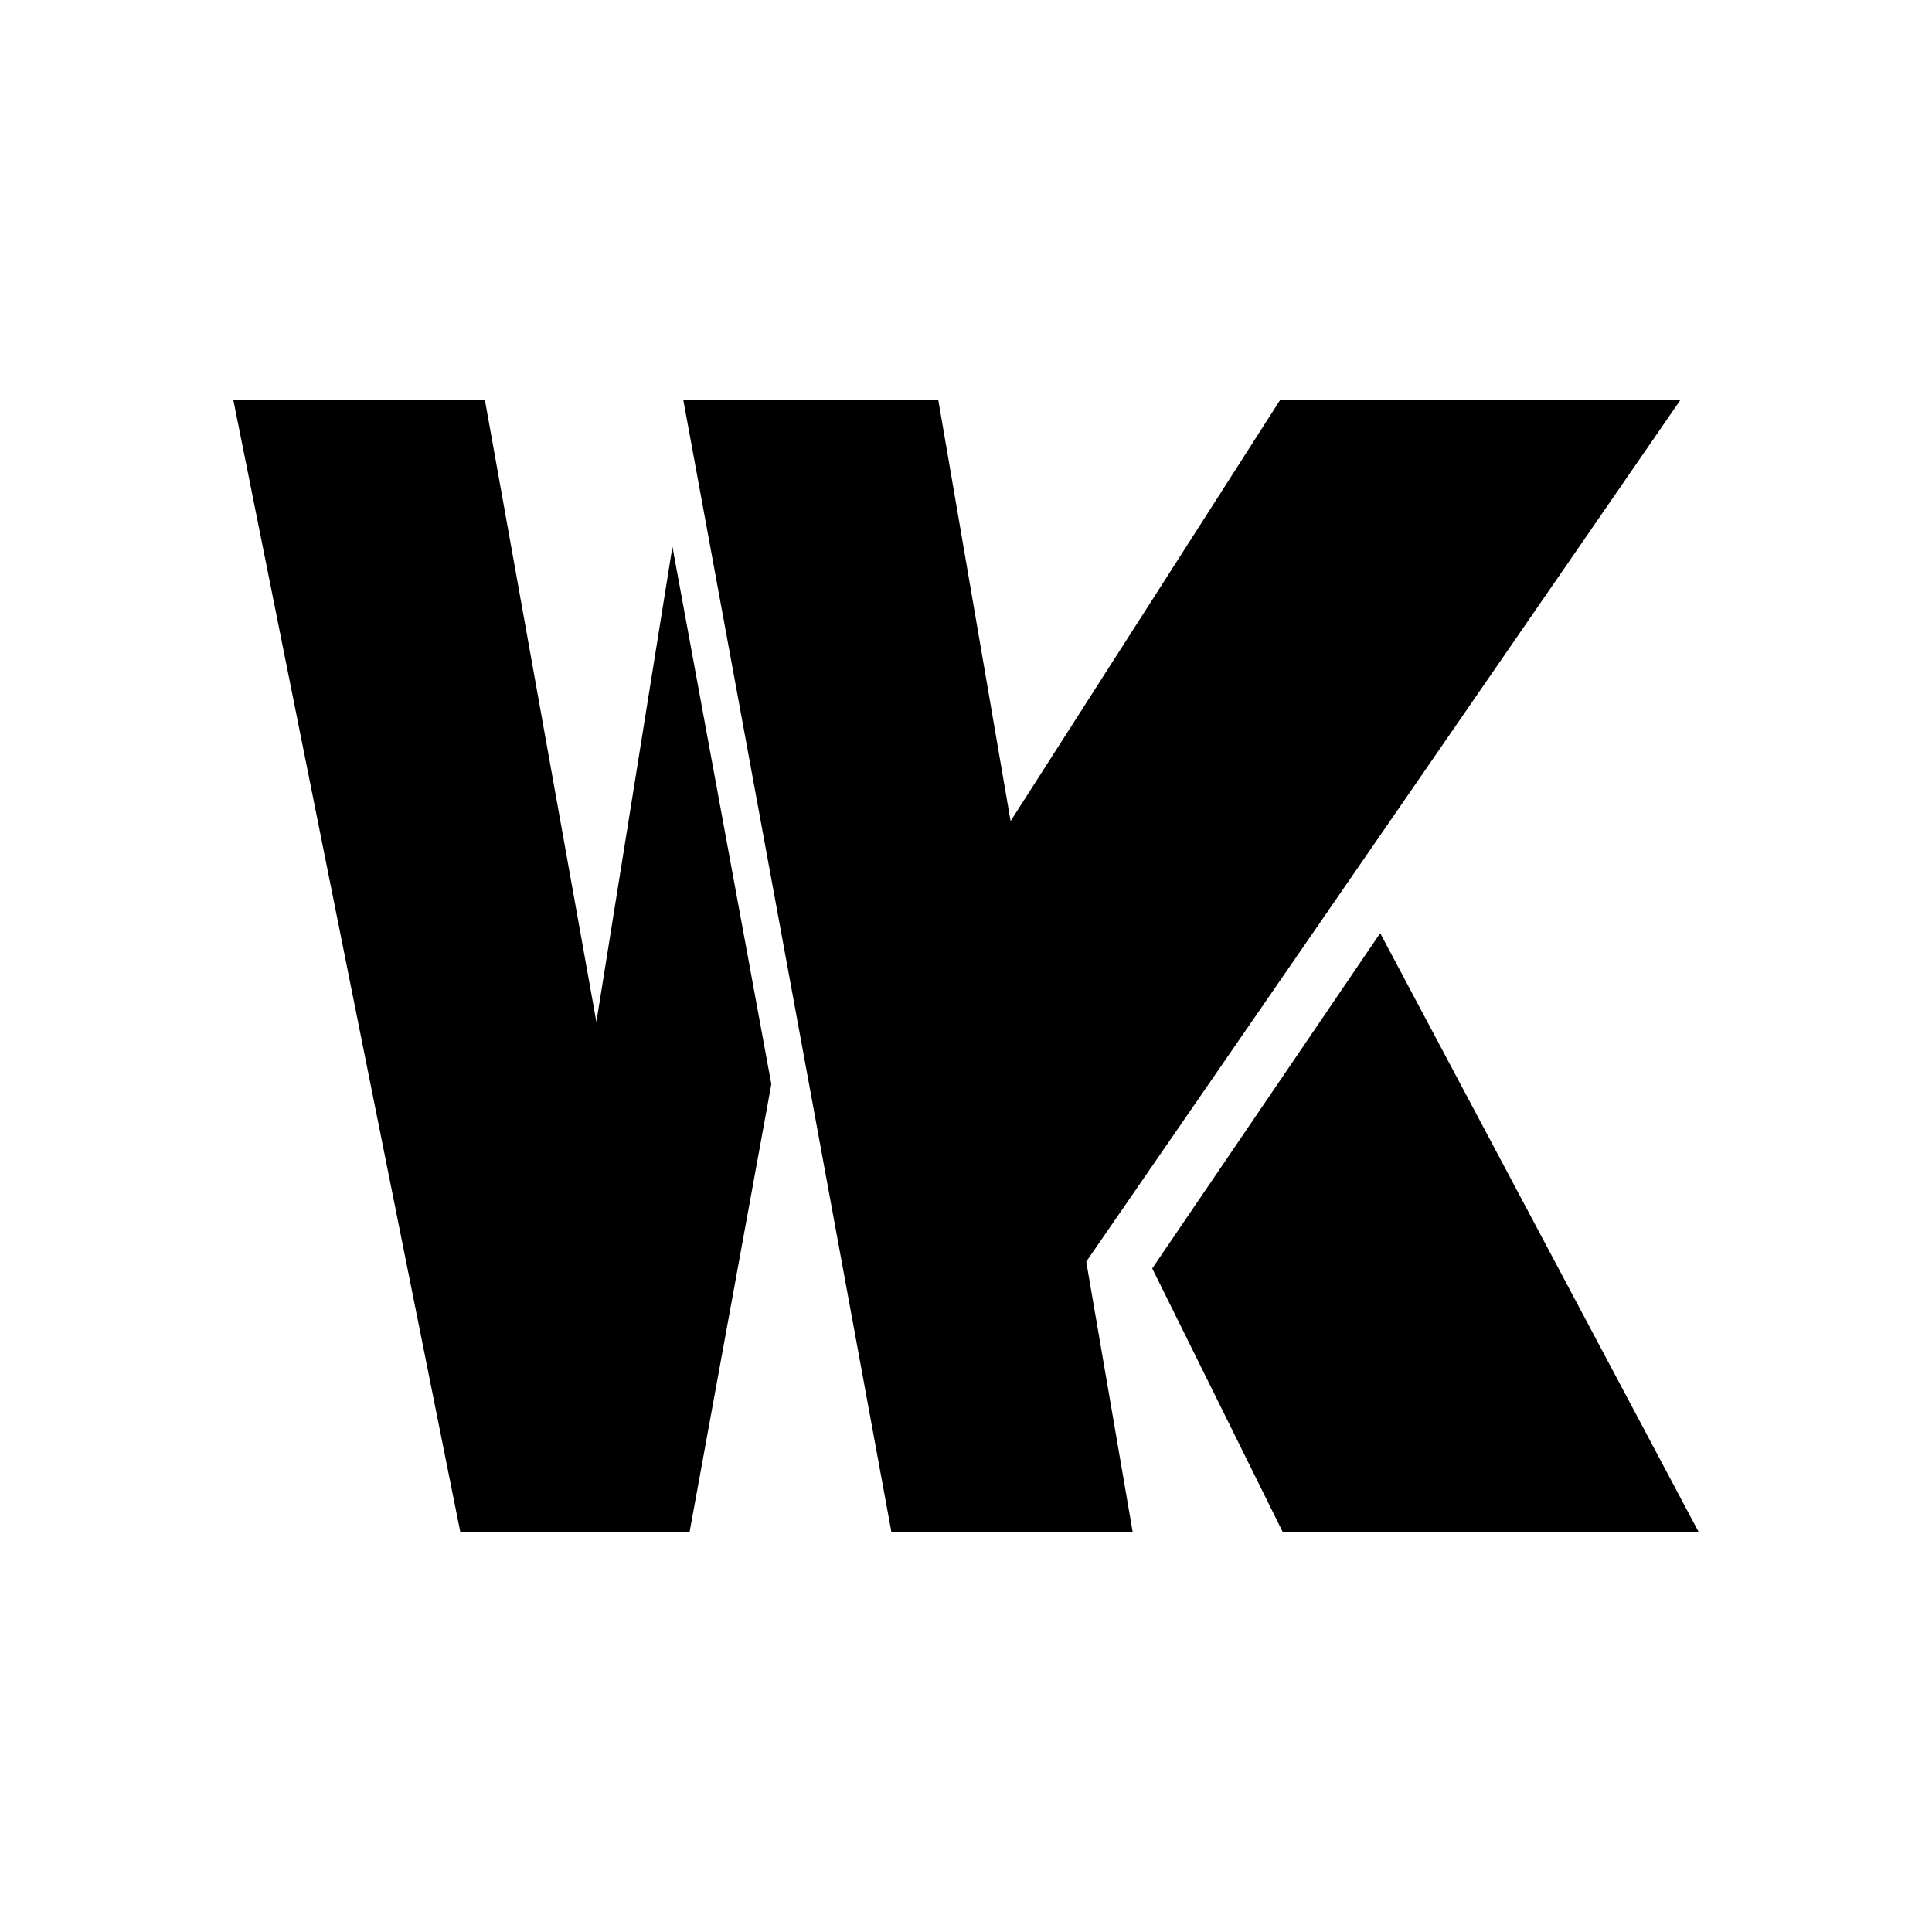 <?xml version="1.0" encoding="UTF-8" standalone="no"?>
<!-- Created with Inkscape (http://www.inkscape.org/) -->

<svg
   width="1024mm"
   height="1024mm"
   viewBox="0 0 1024 1024"
   version="1.1"
   id="svg1"
   inkscape:version="1.3.2 (091e20e, 2023-11-25, custom)"
   sodipodi:docname="wakatime-logo.svg.2024_06_21_15_11_24.0.svg"
   inkscape:export-filename="wakatime-logo.svg"
   inkscape:export-xdpi="96"
   inkscape:export-ydpi="96"
   xmlns:inkscape="http://www.inkscape.org/namespaces/inkscape"
   xmlns:sodipodi="http://sodipodi.sourceforge.net/DTD/sodipodi-0.dtd"
   xmlns="http://www.w3.org/2000/svg"
   xmlns:svg="http://www.w3.org/2000/svg">
  <rect x="0" y="0" width="1024" height="1024" fill="#808080" stroke="none"/>
  <sodipodi:namedview
     id="namedview1"
     pagecolor="#ffffff"
     bordercolor="#000000"
     borderopacity="0.25"
     inkscape:showpageshadow="2"
     inkscape:pageopacity="0.0"
     inkscape:pagecheckerboard="0"
     inkscape:deskcolor="#d1d1d1"
     inkscape:document-units="mm"
     inkscape:zoom="0.25000001"
     inkscape:cx="411.99999"
     inkscape:cy="2241.9999"
     inkscape:window-width="2560"
     inkscape:window-height="1369"
     inkscape:window-x="-8"
     inkscape:window-y="-8"
     inkscape:window-maximized="1"
     inkscape:current-layer="layer1"
     inkscape:export-bgcolor="#ffffffff" />
  <defs
     id="defs1" />
  <g
     inkscape:label="root"
     inkscape:groupmode="layer"
     id="layer1"
     style="display:inline">
    <rect
       style="display:inline;fill:#ffffff;fill-opacity:1;stroke-width:0.265"
       id="rect9"
       width="166.158"
       height="473.075"
       x="136.525"
       y="329.142" />
    <path
       id="rect1"
       style="display:inline;fill:#ffffff;stroke:none;stroke-width:0.265"
       inkscape:highlight-color="#ffffff"
       d="M 0,0 V 1024 H 1024 V 0 Z m 175.819,345.678 c 15.882,0.444 33.451,14.407 41.286,44.418 1.293,4.954 2.173,10.013 3.486,14.96 1.755,7.153 3.381,14.337 5.128,21.491 1.224,4.509 2.239,9.098 3.594,13.571 1.144,4.174 2.008,8.421 3.129,12.601 1.31,4.737 2.673,9.45 3.789,14.24 0.674,2.828 1.784,5.652 2.274,8.543 1.202,3.934 2.261,7.908 3.461,11.843 1.115,4.594 2.408,9.108 3.652,13.661 1.244,4.78 2.244,9.617 3.664,14.35 1.397,5.218 3.175,10.314 4.674,15.501 1.113,5.321 2.539,10.563 3.752,15.86 0.942,4.754 1.858,9.513 2.862,14.254 0.942,5.145 1.798,10.303 2.788,15.439 0.981,5.597 1.869,11.214 2.654,16.842 0.436,5.029 1.234,10.007 1.879,15.01 0.589,4.733 0.801,9.497 1.276,14.24 0.764,4.571 1.342,9.171 2.041,13.753 0.643,5.974 1.56,11.911 2.302,17.873 0.816,4.02 0.937,8.165 1.881,12.157 1.06,4.638 1.851,9.328 2.75,13.998 1.369,5.357 2.216,10.815 2.861,16.299 0.757,4.609 1.671,9.189 2.362,13.812 0.936,4.279 1.6,8.604 2.118,12.951 0.411,4.393 0.227,3.033 0.741,5.973 12.205,69.836 -58.342,82.165 -70.546,12.328 -0.585,-3.348 -1.141,-6.705 -1.339,-10.103 -0.377,-3.607 -1.252,-7.13 -1.823,-10.708 -0.774,-5.399 -2.066,-10.711 -2.666,-16.137 -0.391,-3.687 -1.168,-7.291 -2.035,-10.897 -0.842,-4.388 -1.584,-8.794 -2.582,-13.151 -1.158,-5.889 -1.908,-11.833 -2.8,-17.767 -0.048,-0.396 -0.101,-0.792 -0.151,-1.188 -3.65,-6.545 -6.601,-14.558 -8.421,-24.226 -0.113,-0.601 -0.226,-1.201 -0.339,-1.802 -0.481,-2.781 -0.849,-5.578 -1.586,-8.31 -0.792,-3.928 -1.364,-7.895 -2.56,-11.733 -1.113,-4.894 -2.358,-9.757 -3.501,-14.644 -0.776,-3.464 -1.685,-6.883 -2.702,-10.284 -1.486,-4.945 -3.016,-9.879 -4.354,-14.867 -1.112,-4.626 -2.699,-9.099 -4.094,-13.644 -1.204,-4.405 -2.35,-8.832 -3.182,-13.325 -2.909,-15.707 -1.529,-28.668 2.472,-38.536 -0.168,-0.696 -0.403,-1.375 -0.548,-2.078 -1.16,-3.8 -2.215,-7.629 -3.304,-11.446 -1.312,-4.599 -2.491,-9.223 -3.738,-13.842 -0.918,-4.153 -2.288,-8.175 -3.316,-12.301 -0.948,-3.717 -1.829,-7.451 -2.744,-11.174 -1.464,-5.327 -2.887,-10.669 -4.236,-16.026 -1.69,-6.981 -3.304,-13.981 -4.997,-20.961 -1.376,-5.607 -2.573,-11.256 -3.938,-16.867 -9.428,-38.748 8.204,-60.525 28.624,-59.953 z" />
    <path
       id="text1"
       style="font-size:758.077px;font-family:'Black Ops One';-inkscape-font-specification:'Black Ops One, Normal';display:inline;stroke-width:2.032"
       d="M 123.673,212 243.976,812 H 365.492 L 408.825,574.622 356.401,289.769 316.098,541.616 257.007,212 Z m 238.485,0 110.303,600 H 600.341 L 497.31,212 Z" />
    <path
       id="text2"
       style="font-size:935.205px;font-family:'Black Ops One';-inkscape-font-specification:'Black Ops One, Normal';display:inline;stroke-width:2.507"
       d="M 678.497,212.001 535.53,435.361 v 291.635 L 890.642,212.001 Z m 53.036,282.592 -120.83,177.694 69.177,139.713 h 220.446 z" />
  </g>
</svg>
